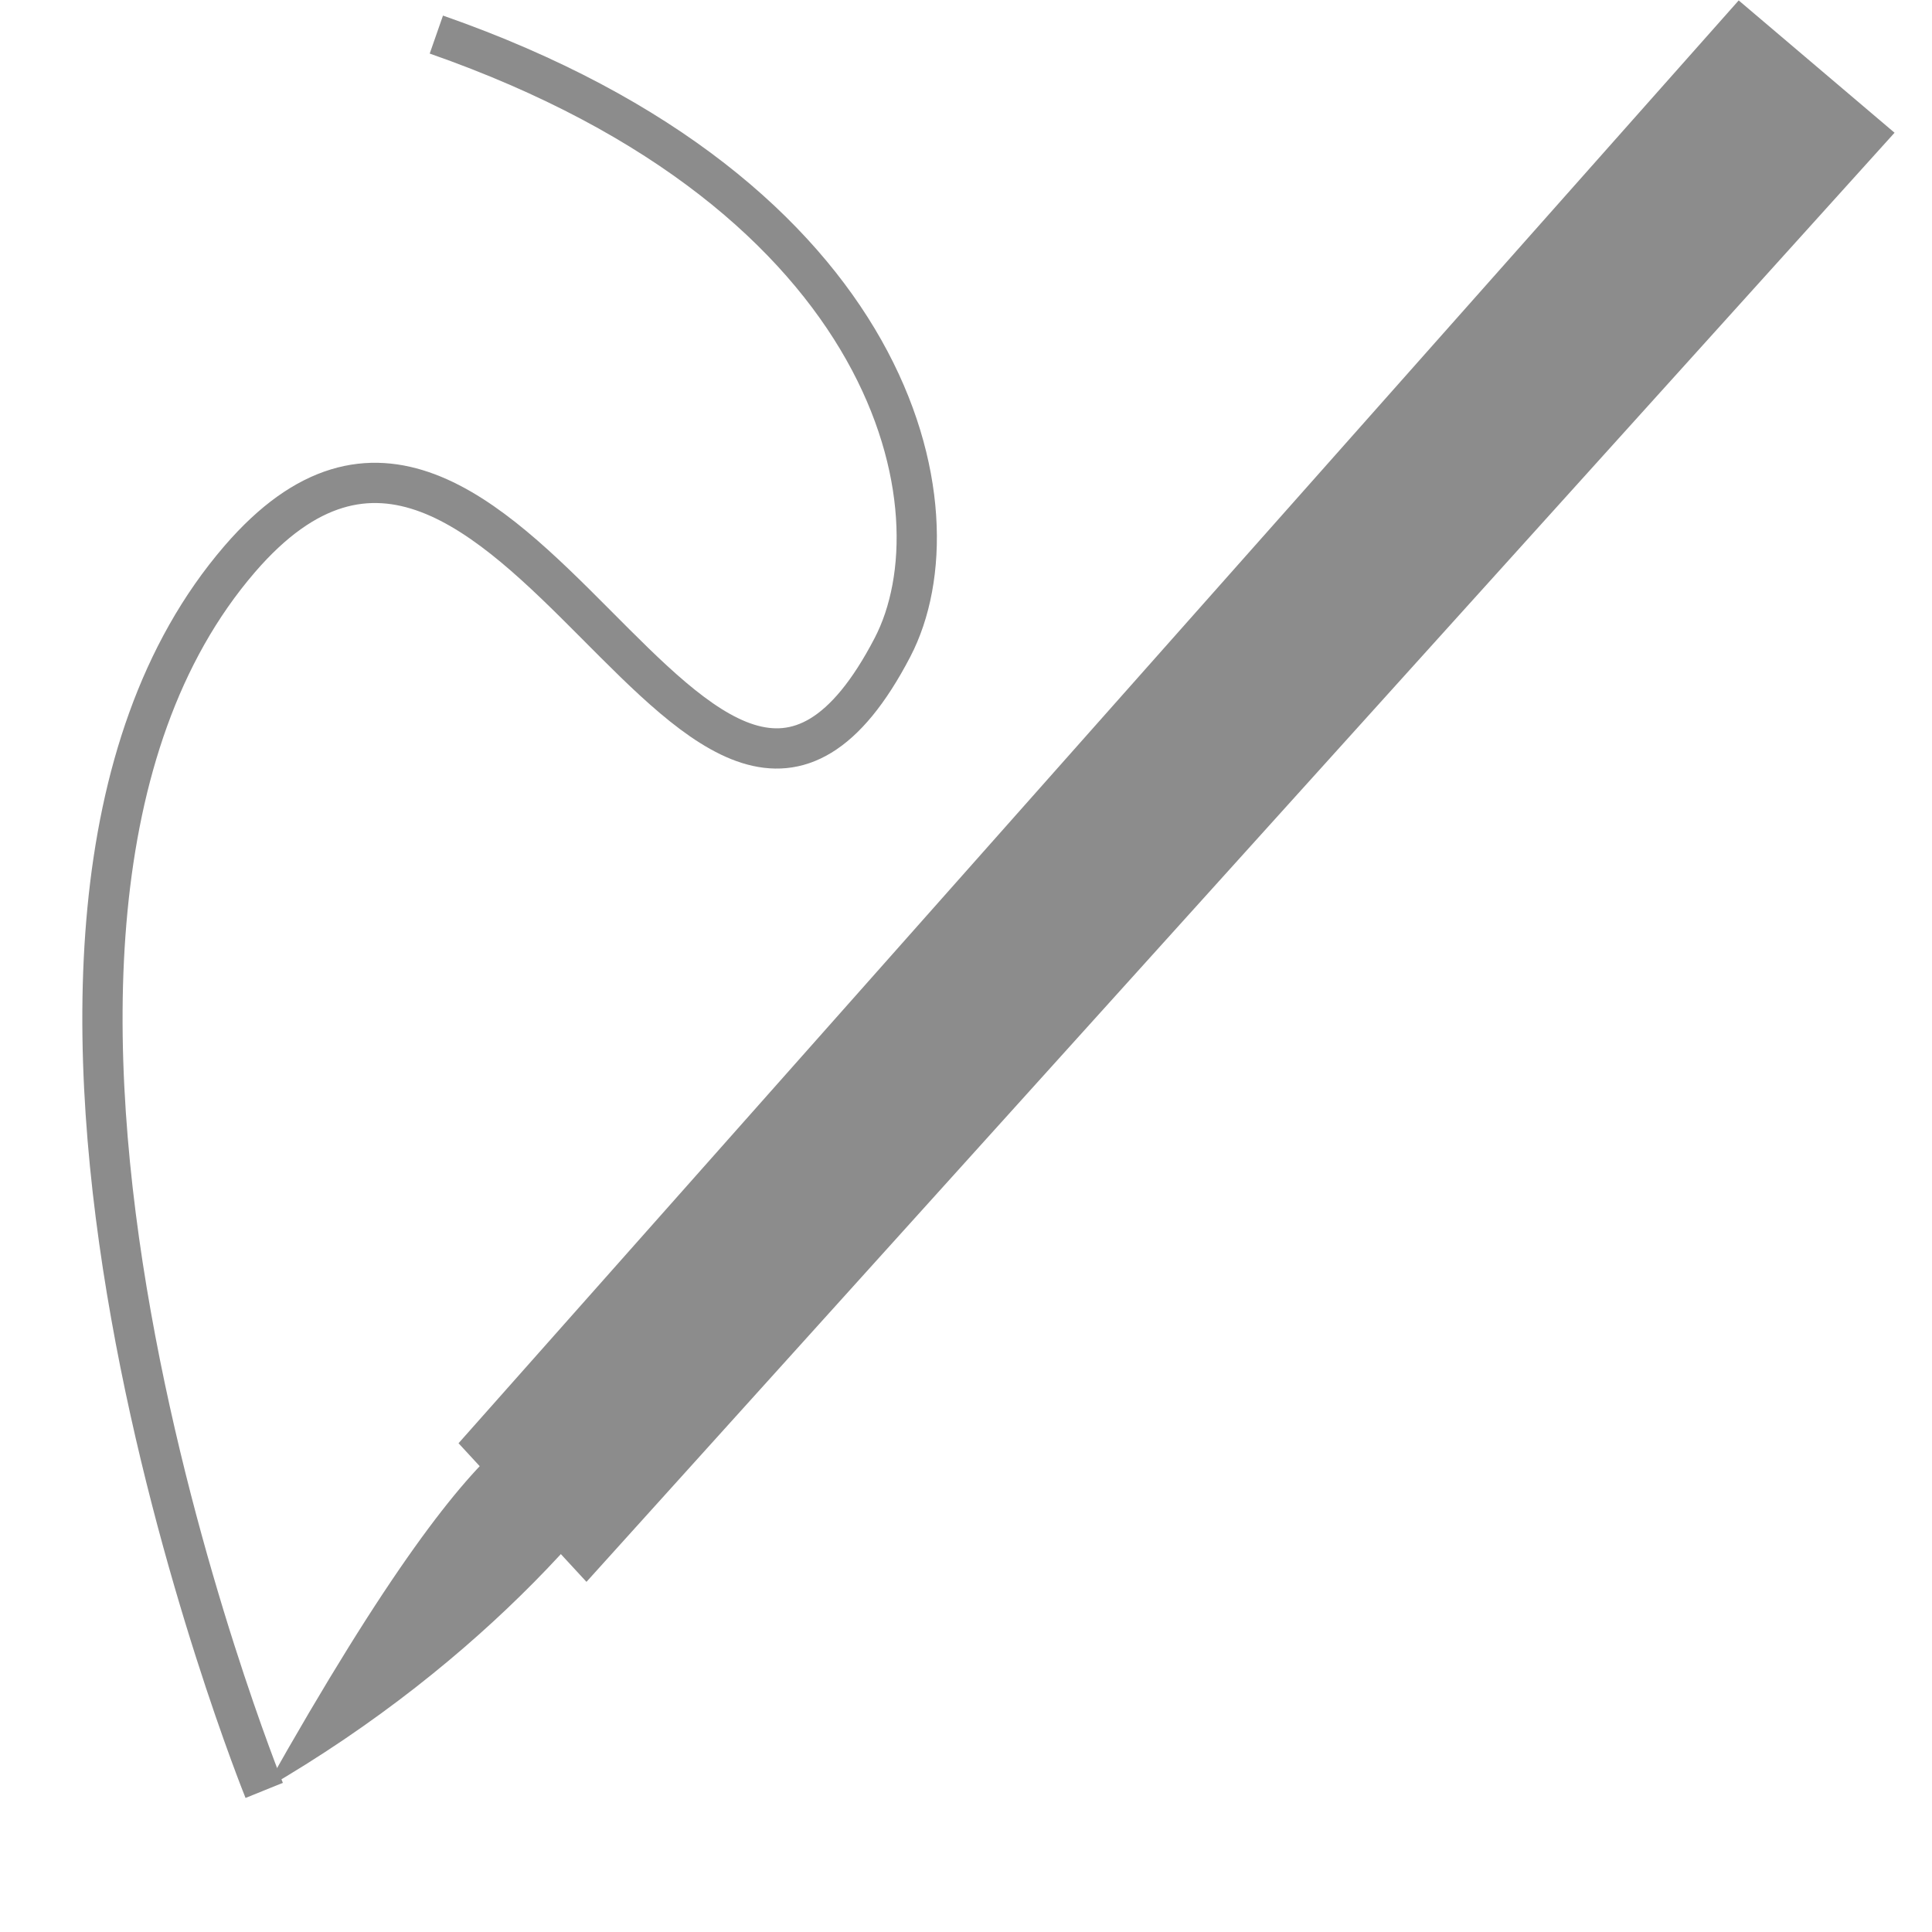 <?xml version="1.0" encoding="UTF-8" standalone="no"?>
<!-- Created with Inkscape (http://www.inkscape.org/) -->

<svg
   xmlns:dc="http://purl.org/dc/elements/1.1/"
   xmlns:cc="http://creativecommons.org/ns#"
   xmlns:rdf="http://www.w3.org/1999/02/22-rdf-syntax-ns#"
   xmlns:svg="http://www.w3.org/2000/svg"
   xmlns="http://www.w3.org/2000/svg"
   xmlns:sodipodi="http://sodipodi.sourceforge.net/DTD/sodipodi-0.dtd"
   xmlns:inkscape="http://www.inkscape.org/namespaces/inkscape"
   width="48"
   height="48"
   id="svg3381"
   version="1.1"
   inkscape:version="0.48.5 r10040"
   sodipodi:docname="draw-freehand.svg">
  <defs
     id="defs3383" />
  <sodipodi:namedview
     id="base"
     pagecolor="#ffffff"
     bordercolor="#666666"
     borderopacity="1.0"
     inkscape:pageopacity="0.0"
     inkscape:pageshadow="2"
     inkscape:zoom="8.2094237"
     inkscape:cx="14.508287"
     inkscape:cy="28.580752"
     inkscape:document-units="px"
     inkscape:current-layer="layer1"
     showgrid="false"
     fit-margin-top="0"
     fit-margin-left="0"
     fit-margin-right="0"
     fit-margin-bottom="0"
     inkscape:window-width="1280"
     inkscape:window-height="670"
     inkscape:window-x="-2"
     inkscape:window-y="-3"
     inkscape:window-maximized="1"
     showguides="false">
    <sodipodi:guide
       position="9,39"
       orientation="30,0"
       id="guide3264" />
    <sodipodi:guide
       position="9,9"
       orientation="0,30"
       id="guide3266" />
    <sodipodi:guide
       position="39,34.588"
       orientation="-30,0"
       id="guide3268" />
    <sodipodi:guide
       position="39,39"
       orientation="0,-30"
       id="guide3270" />
    <sodipodi:guide
       position="9,20"
       orientation="11,0"
       id="guide3276" />
    <sodipodi:guide
       position="24,39"
       orientation="15,0"
       id="guide3311" />
    <sodipodi:guide
       position="24,24"
       orientation="0,15"
       id="guide3313" />
    <sodipodi:guide
       position="39,39"
       orientation="0,-15"
       id="guide3317" />
  </sodipodi:namedview>
  <g
     inkscape:label="Capa 1"
     inkscape:groupmode="layer"
     id="layer1"
     transform="translate(-364.571,-499.791)">
    <g
       id="g3952"
       style="fill:#8c8c8c;fill-opacity:1"
       transform="matrix(0.084,0.722,-0.882,0.069,834.625,205.293)">
      <path
         style="fill:#8c8c8c;fill-rule:evenodd;stroke:none;fill-opacity:1"
         inkscape:connector-curvature="0"
         d="m 358.393,518.097 4.928,-3.921 45.926,41.221 -5.068,3.121 z"
         stroke-miterlimit="2"
         id="path3159"
         sodipodi:nodetypes="ccccc" />
      <path
         style="fill:#8c8c8c;fill-rule:evenodd;stroke:none;fill-opacity:1"
         inkscape:connector-curvature="0"
         d="m 402.533,554.541 c -8.085,-7.036 5.374,-2.664 12.915,10.494 -14.327,-8.324 -11.201,-9.002 -12.915,-10.494 z"
         id="path3163"
         sodipodi:nodetypes="scs" />
    </g>
    <path
       style="fill:none;stroke:#8c8c8c;stroke-width:1px;stroke-linecap:butt;stroke-linejoin:miter;stroke-opacity:1"
       d="m 6.564,44.482 c 0,0 -8.621,-21.29 -0.609,-30.592 C 12.601,6.174 17.455,25.145 22.173,16.085 23.945,12.682 22.284,4.858 10.841,0.859"
       id="path3957"
       inkscape:connector-curvature="0"
       transform="translate(364.571,499.791)"
       sodipodi:nodetypes="cssc" />
  </g>
</svg>
